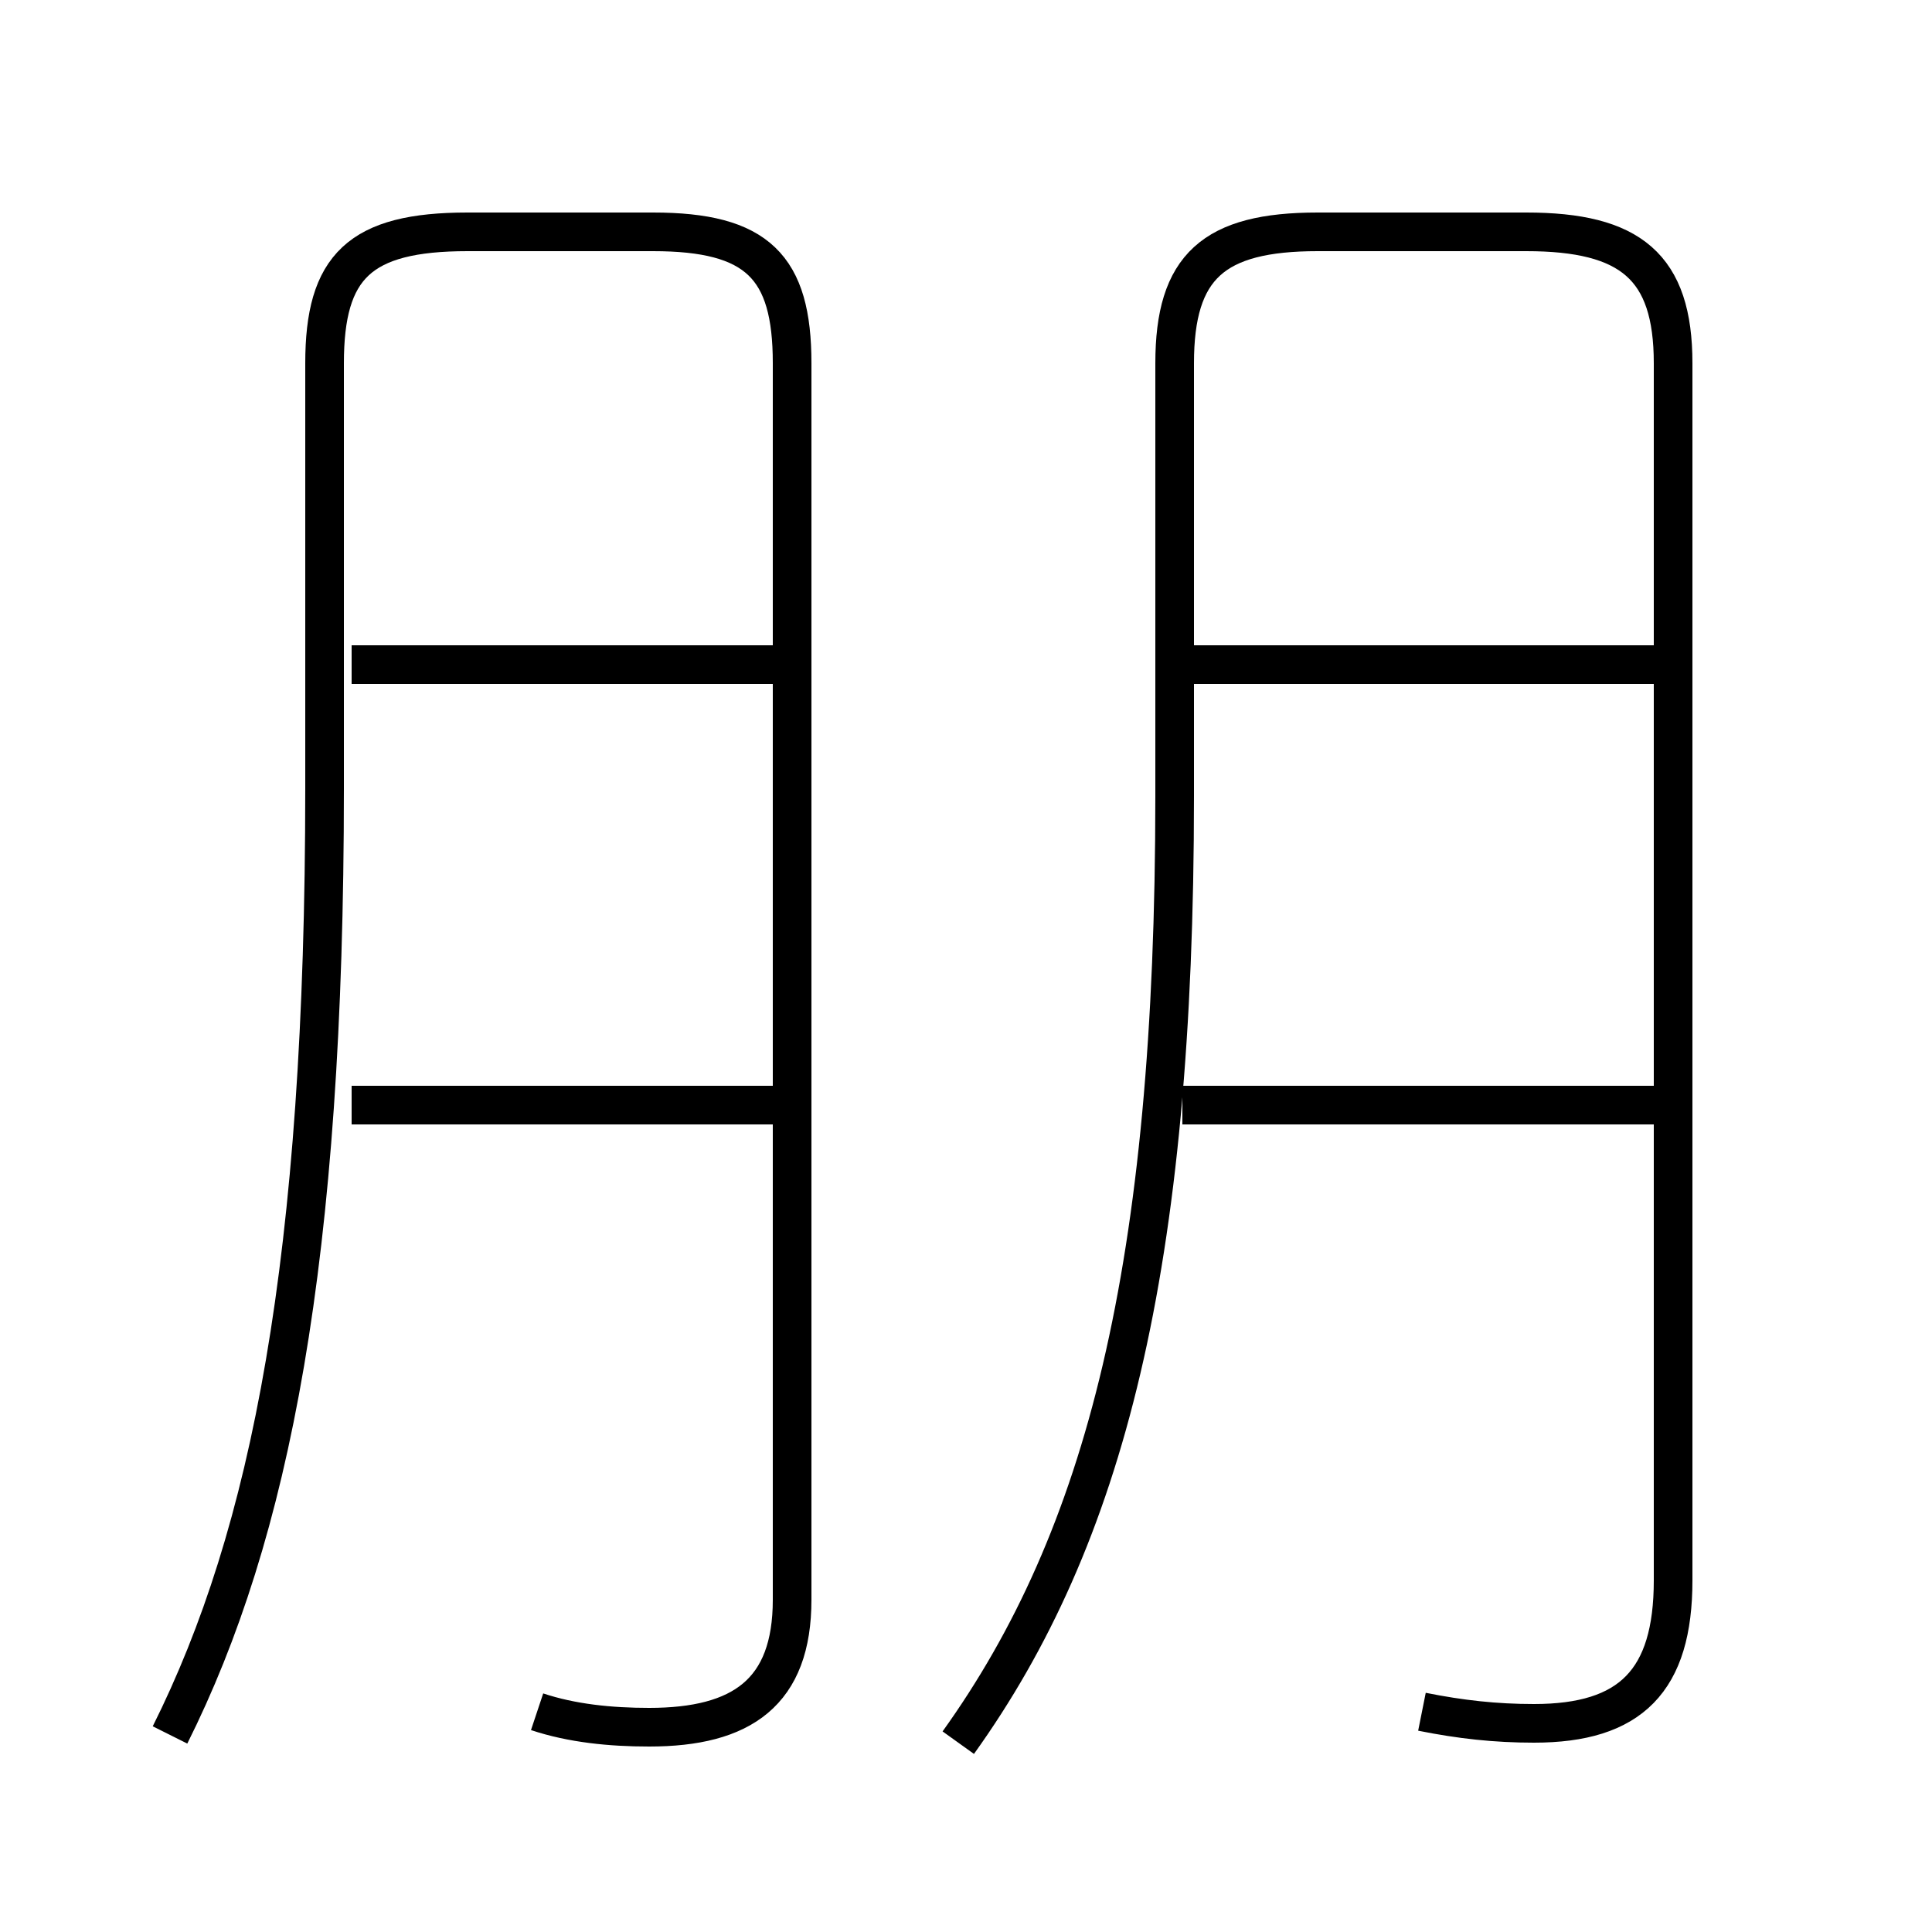 <?xml version='1.0' encoding='utf8'?>
<svg viewBox="0.0 -6.0 50.0 50.0" version="1.1" xmlns="http://www.w3.org/2000/svg">
<rect x="0.0" y="-6.0" width="50.0" height="50.0" fill="#808080" stroke="none"/>
<rect x="-1000" y="-1000" width="2000" height="2000" stroke="white" fill="white"/>
<g style="fill:white;stroke:#000000;  stroke-width:1">
<path d="M 36.8 0.3 C 37.8 0.5 38.7 0.6 39.7 0.6 C 42.2 0.6 43.3 -0.5 43.3 -3.1 L 43.3 -34.6 C 43.3 -37.1 42.2 -38.0 39.5 -38.0 L 34.1 -38.0 C 31.4 -38.0 30.4 -37.1 30.4 -34.6 L 30.4 -23.4 C 30.4 -11.2 28.6 -4.2 24.8 1.1 M 13.9 0.3 C 14.8 0.6 15.8 0.7 16.8 0.7 C 19.2 0.7 20.5 -0.2 20.5 -2.6 L 20.5 -34.6 C 20.5 -37.1 19.6 -38.0 16.9 -38.0 L 12.1 -38.0 C 9.3 -38.0 8.4 -37.1 8.4 -34.6 L 8.4 -23.6 C 8.4 -11.4 7.0 -4.3 4.4 0.9 M 20.8 -15.4 L 9.1 -15.4 M 20.0 -26.8 L 9.1 -26.8 M 42.8 -15.4 L 30.6 -15.4 M 42.8 -26.8 L 30.6 -26.8" transform="translate(0.0 38.0)" />
</g>
</svg>